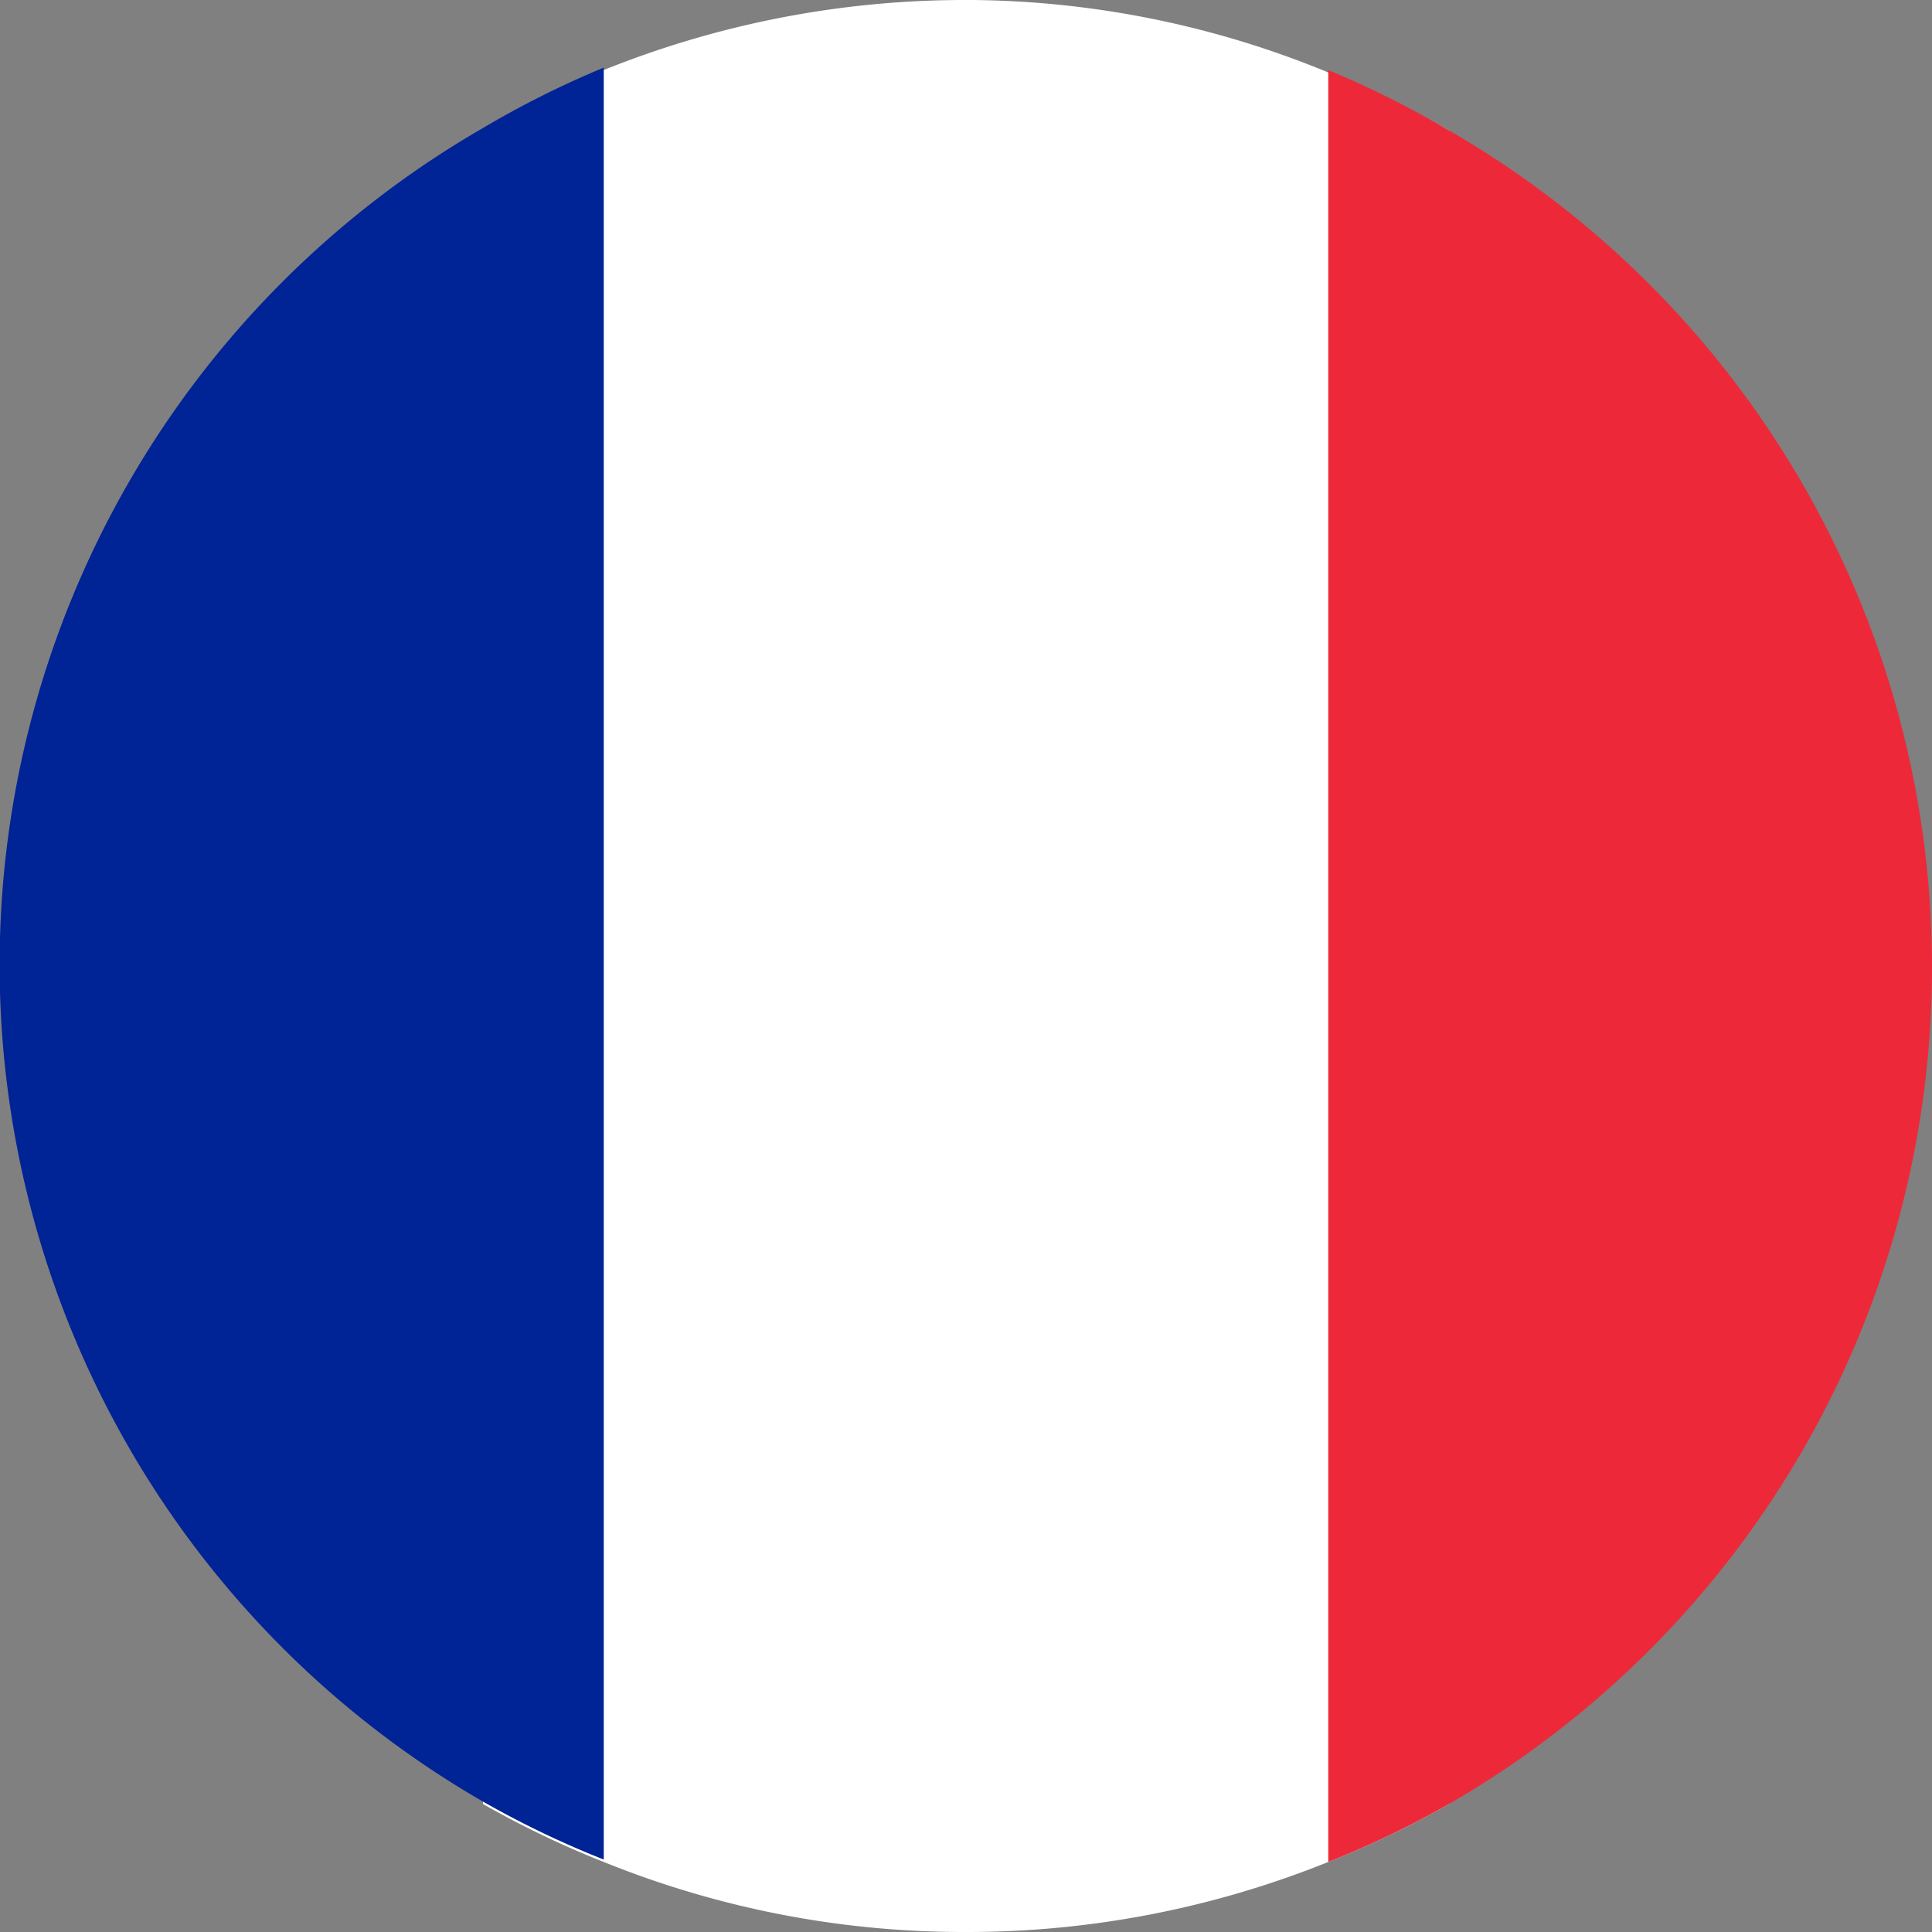 <svg xmlns="http://www.w3.org/2000/svg" width="80" height="80">
  <rect width="100%" height="100%" fill="#808080" stroke="none"/>
  <path d="M60 5.4v69.3a39.1 39.1 0 0 1-5 2.4A40 40 0 0 1 40 80h-.2A39.7 39.7 0 0 1 25 77.1a39.1 39.1 0 0 1-5-2.4V5.4a39.2 39.2 0 0 1 5-2.5A40 40 0 0 1 40 0h.3A39.5 39.5 0 0 1 55 3a40.7 40.7 0 0 1 5 2.4z" fill="#fff"/>
  <path d="M25 3v74a39.1 39.1 0 0 1-5-2.4 40 40 0 0 1 0-69.3 39.2 39.2 0 0 1 5-2.5z" fill="#002395"/>
  <path d="M80 40a40 40 0 0 1-20 34.7 39.1 39.1 0 0 1-5 2.4V2.9a40.7 40.7 0 0 1 5 2.5A40 40 0 0 1 80 40z" fill="#ed2939"/>
</svg>
